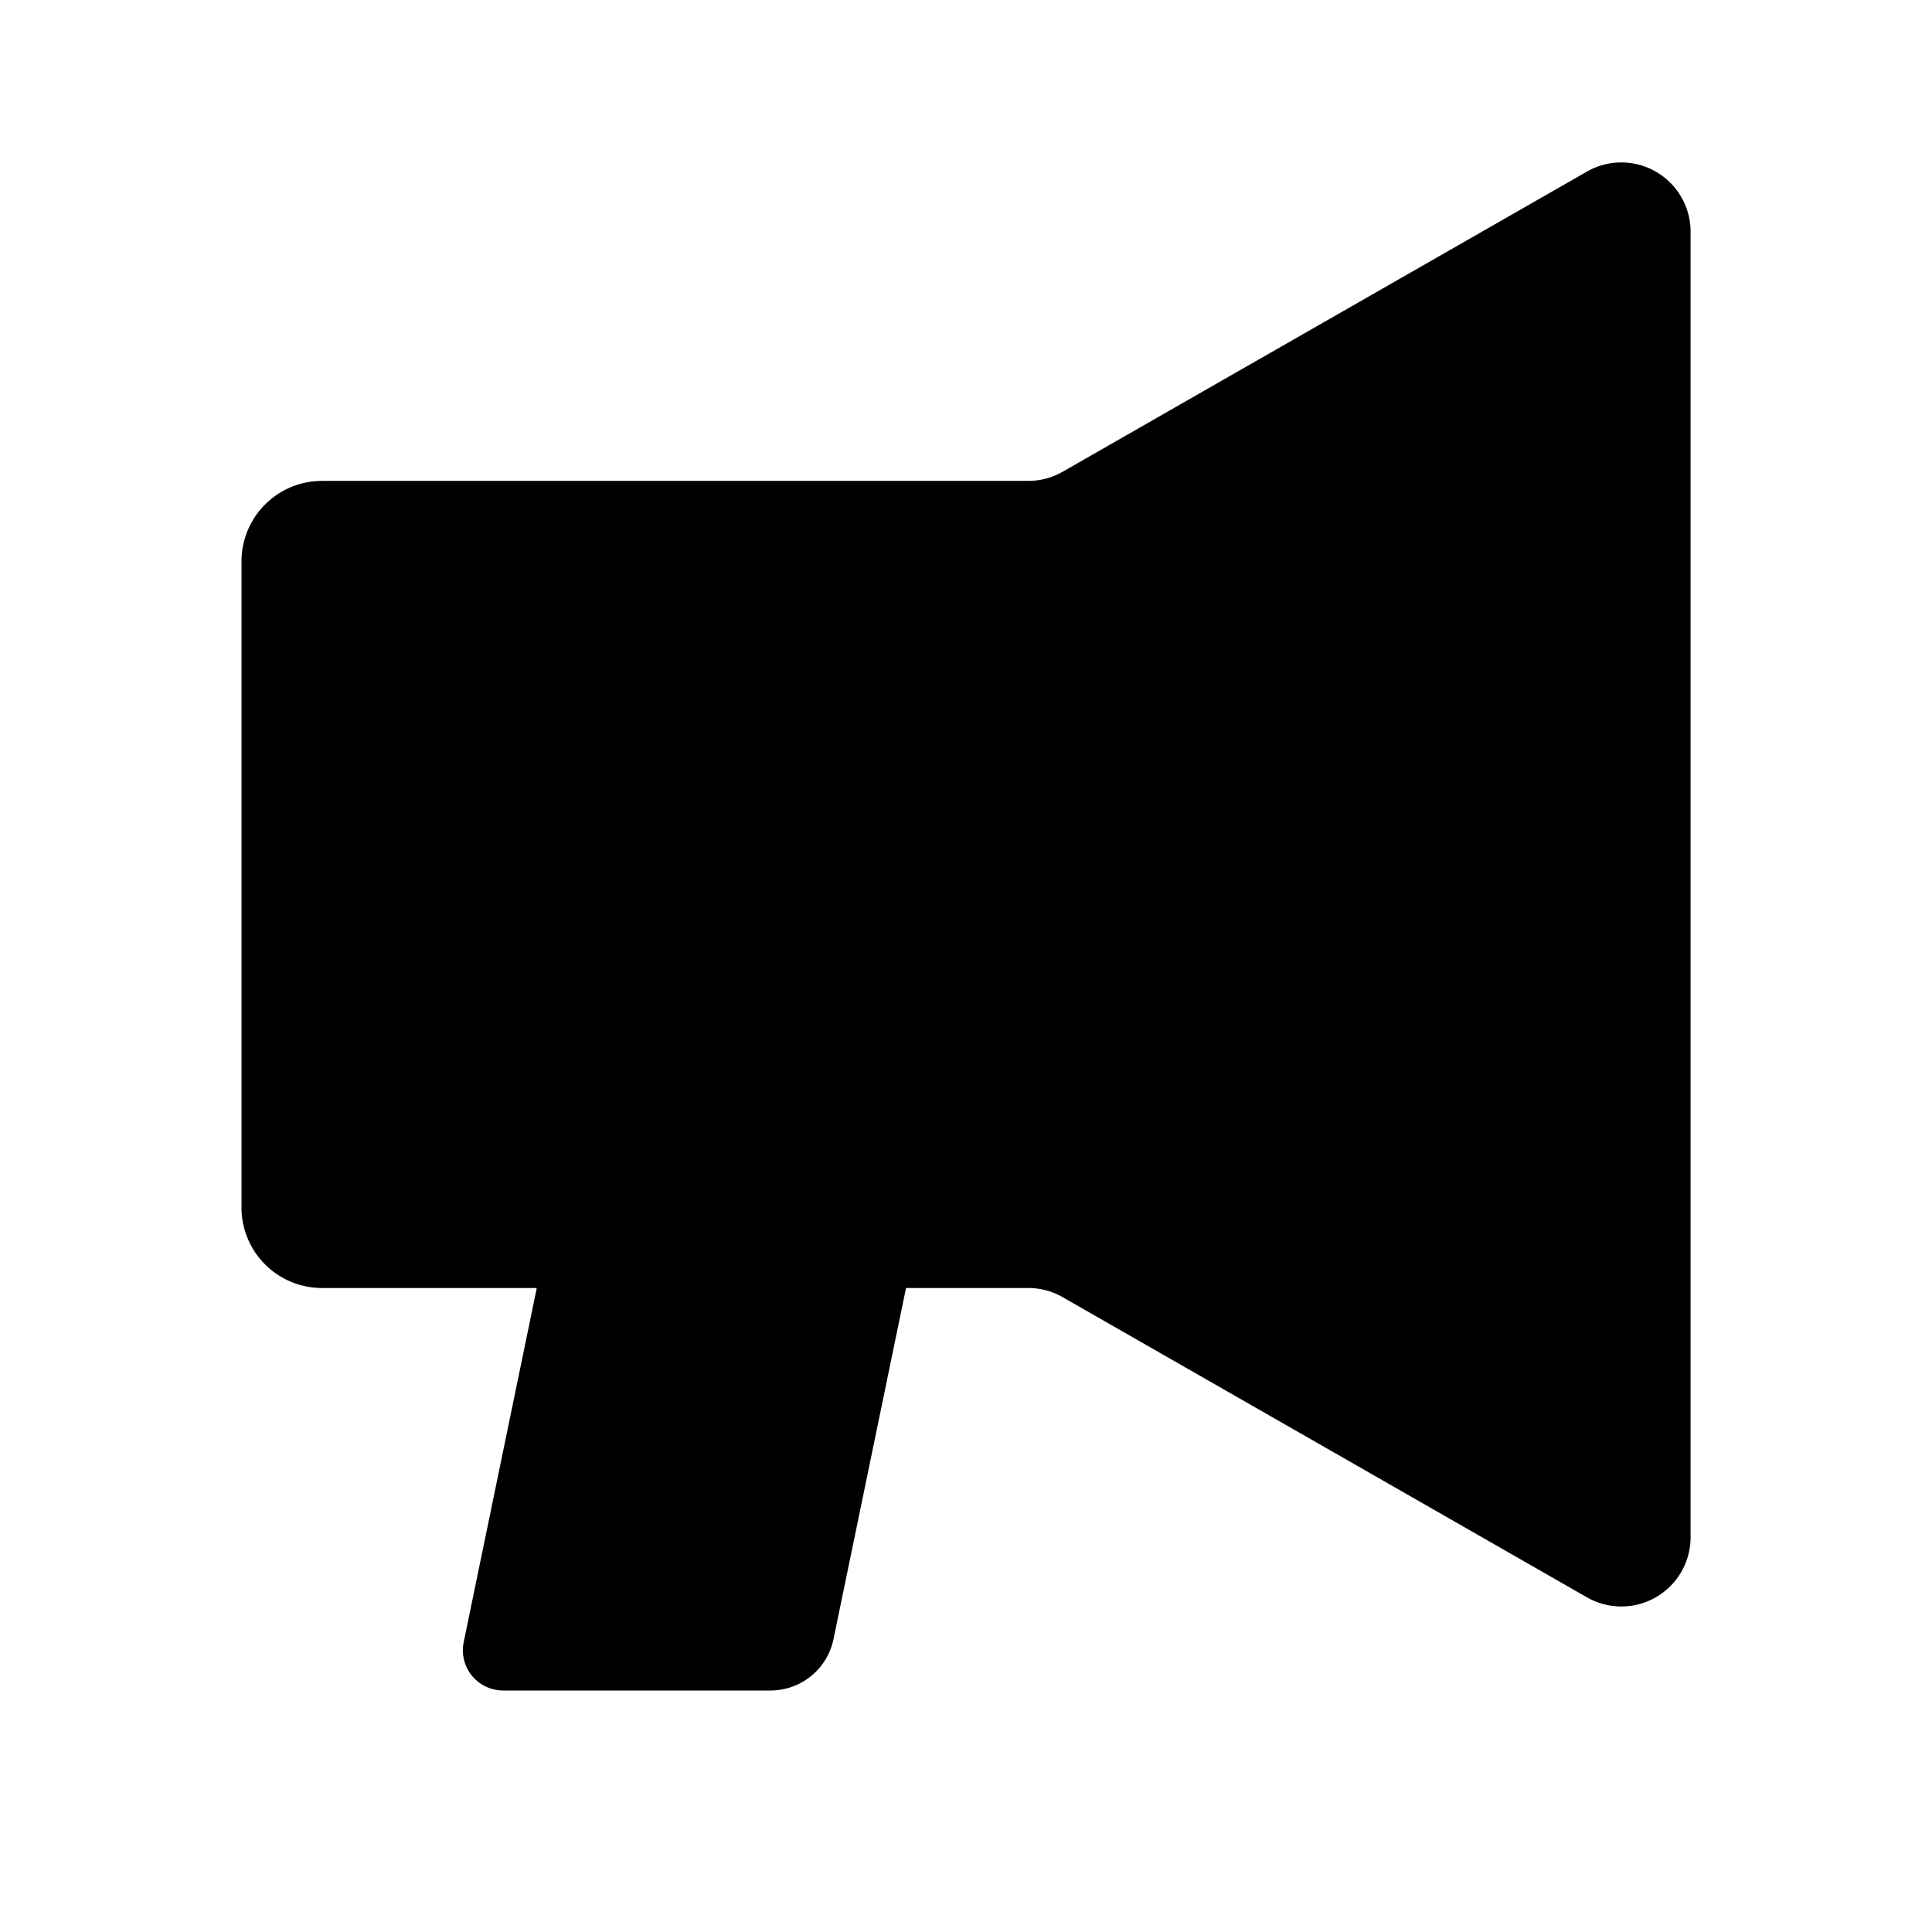 <svg xmlns="http://www.w3.org/2000/svg" width="24" height="24" fill="none" viewBox="0 0 24 24"><path fill="#313234" fill-rule="evenodd" d="M20.138 2.018a.86.86 0 0 0-.427.115l-6.51 3.727a.86.86 0 0 1-.428.114H4a1 1 0 0 0-1 1V15a1 1 0 0 0 1 1h2.668l-.908 4.4a.5.5 0 0 0 .49.6h3.321a.8.8 0 0 0 .783-.638L11.255 16h1.518a.86.86 0 0 1 .428.114l6.51 3.727a.86.86 0 0 0 1.29-.747V2.88a.86.86 0 0 0-.863-.862" clip-rule="evenodd" style="fill:#313234;fill:color(display-p3 .192 .196 .204);fill-opacity:1"/></svg>